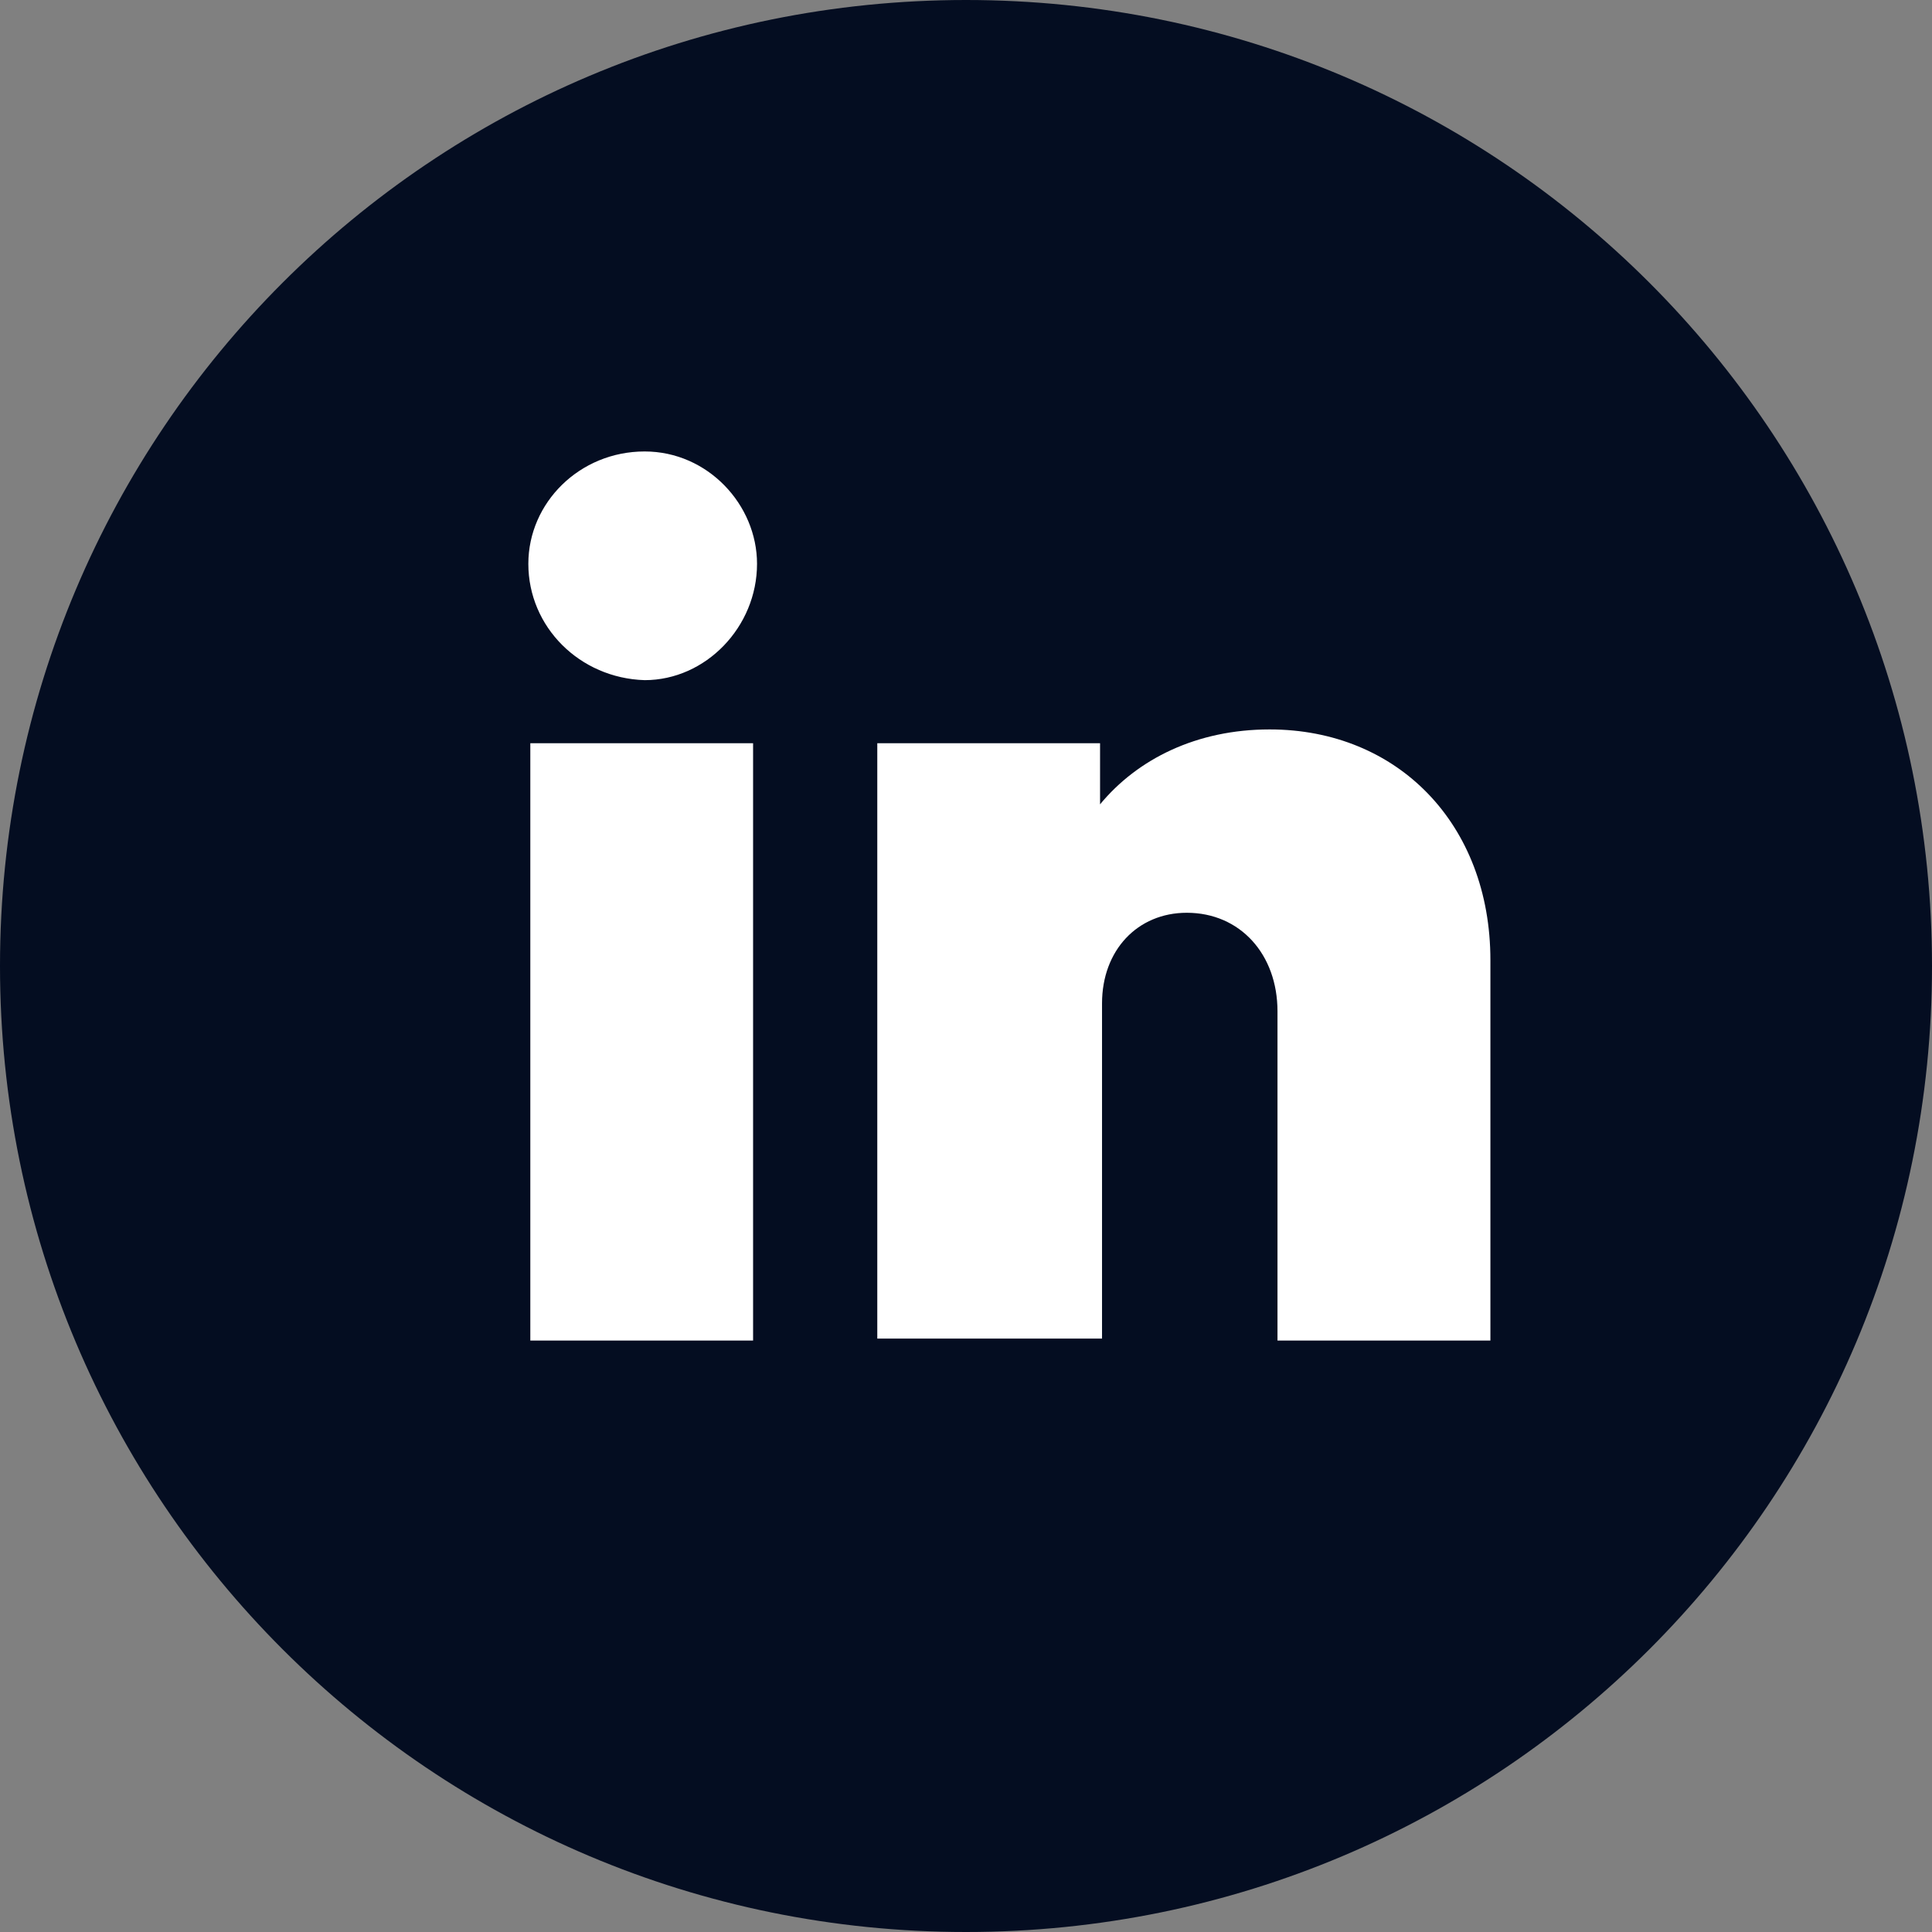 <?xml version="1.0" encoding="utf-8"?>
<!-- Generator: Adobe Illustrator 25.3.1, SVG Export Plug-In . SVG Version: 6.00 Build 0)  -->
<svg version="1.1" id="Layer_1" xmlns="http://www.w3.org/2000/svg" xmlns:xlink="http://www.w3.org/1999/xlink" x="0px" y="0px"
	 viewBox="0 0 98 98" style="enable-background:new 0 0 98 98;" xml:space="preserve">
<rect x="0" y="0" width="98" height="98" fill="#808080" stroke="none"/>
<style type="text/css">
	.st0{fill:#040D21;}
	.st1{fill:#FFFFFF;}
</style>
<path class="st0" d="M49,0C21.9,0,0,21.9,0,49s21.9,49,49,49s49-21.9,49-49S76.1,0,49,0z"/>
<g>
	<path class="st1" d="M26.8,28.6c0-3.1,2.6-5.7,5.9-5.7c3.2,0,5.7,2.7,5.7,5.7c0,3.2-2.6,5.9-5.7,5.9C29.4,34.4,26.8,31.8,26.8,28.6
		z M26.9,37.7h11.3V68H26.9V37.7z"/>
	<path class="st1" d="M75.6,48.7V68H64.8V51.3c0-2.9-1.9-5-4.6-5c-2.5,0-4.3,1.9-4.3,4.6v17H44.5V37.7h11.3v3.1
		c1.9-2.3,4.9-3.8,8.6-3.8C70.9,37,75.6,41.8,75.6,48.7z"/>
</g>
</svg>

